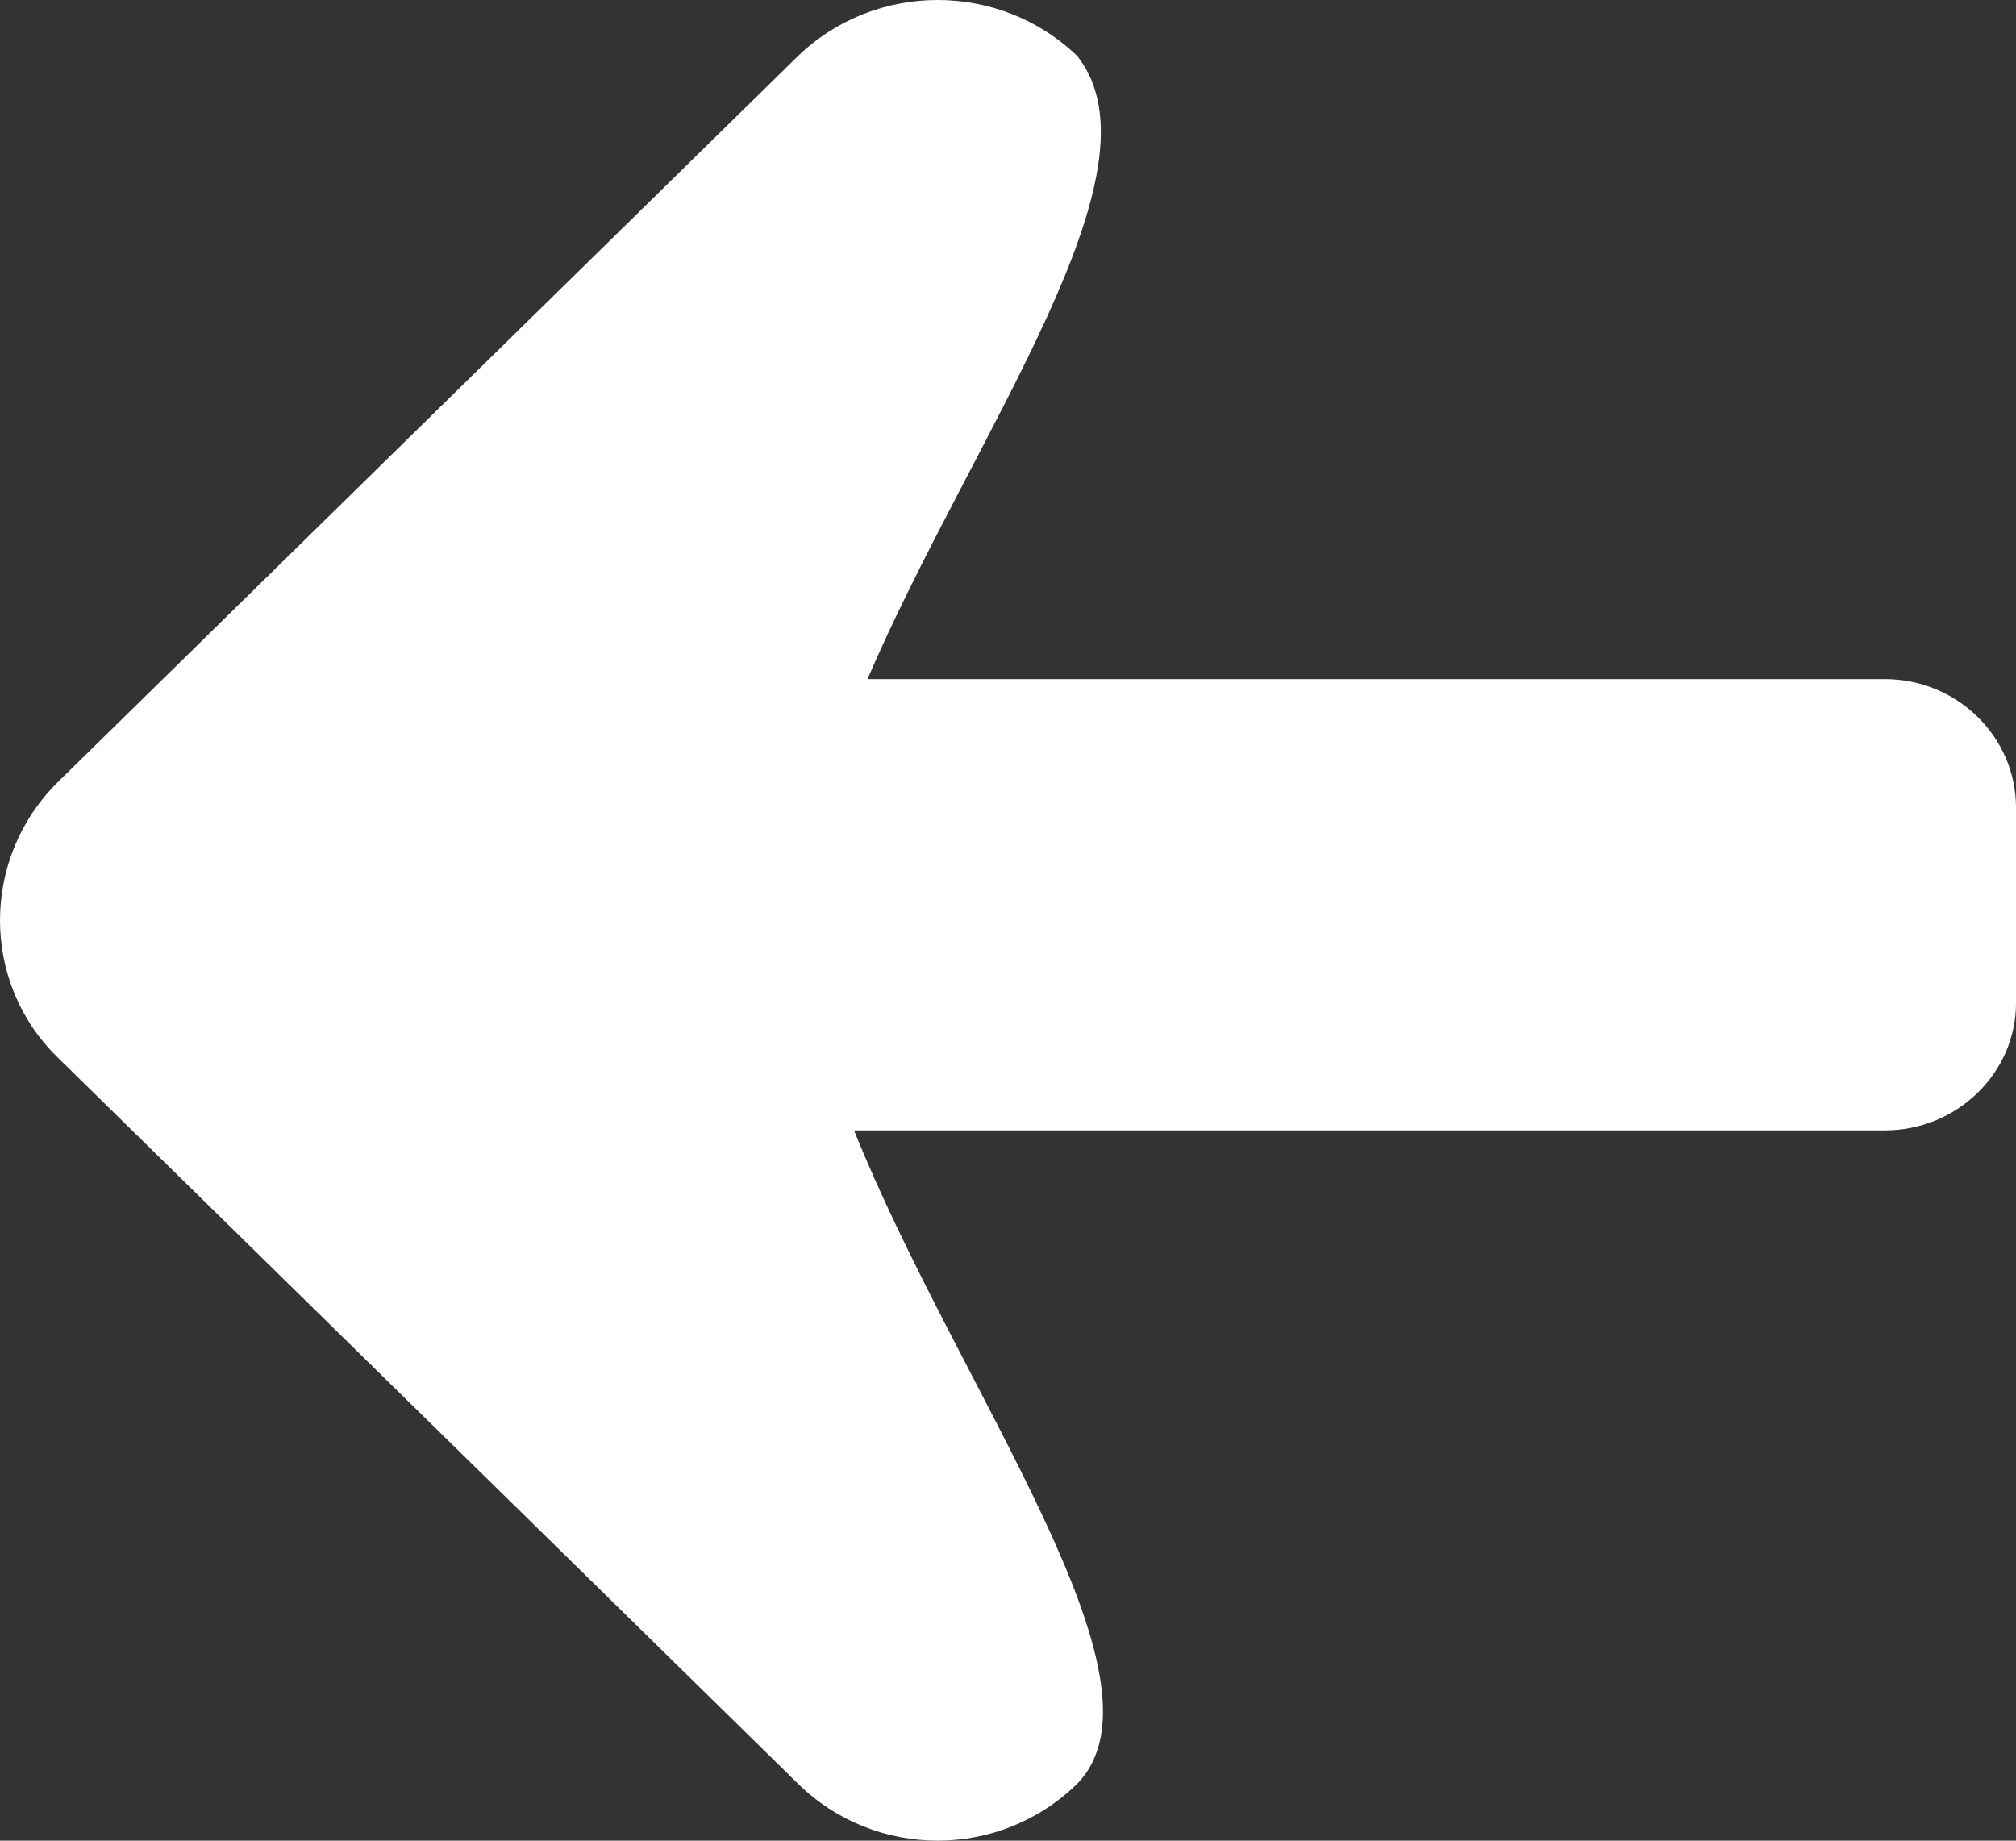 <?xml version="1.0" encoding="UTF-8" standalone="no"?>
<svg
   version="1.1"
   width="116.195"
   height="106.09"
   viewBox="0 0 116.195 106.09"
   xml:space="preserve"
   id="svg8"
   xmlns="http://www.w3.org/2000/svg"
   xmlns:svg="http://www.w3.org/2000/svg">
<rect x="0" y="0" width="116.195" height="106.09" fill="#333333" stroke="none"/>
<desc
   id="desc1">Created with Fabric.js 5.2.4</desc>
<defs
   id="defs1" />



<g
   transform="translate(93.276,105.591)"
   id="g3">
<rect
   style="opacity:1;fill:#ffffff;fill-opacity:0;fill-rule:nonzero;stroke:none;stroke-width:1;stroke-linecap:butt;stroke-linejoin:miter;stroke-miterlimit:4;stroke-dasharray:none;stroke-dashoffset:0"
   vector-effect="non-scaling-stroke"
   x="-50"
   y="-50"
   rx="0"
   ry="0"
   width="100"
   height="100"
   id="rect3" />
</g>

<g
   transform="translate(114.656,66.401)"
   id="g5">
<rect
   style="opacity:1;fill:#ffffff;fill-opacity:0;fill-rule:nonzero;stroke:none;stroke-width:1;stroke-linecap:butt;stroke-linejoin:miter;stroke-miterlimit:4;stroke-dasharray:none;stroke-dashoffset:0"
   vector-effect="non-scaling-stroke"
   x="-50"
   y="-50"
   rx="0"
   ry="0"
   width="100"
   height="100"
   id="rect5" />
</g>

<g
   transform="translate(114.656,66.401)"
   id="g7">
<rect
   style="opacity:1;fill:#ffffff;fill-opacity:0;fill-rule:nonzero;stroke:none;stroke-width:1;stroke-linecap:butt;stroke-linejoin:miter;stroke-miterlimit:4;stroke-dasharray:none;stroke-dashoffset:0"
   vector-effect="non-scaling-stroke"
   x="-50"
   y="-50"
   rx="0"
   ry="0"
   width="100"
   height="100"
   id="rect7" />
</g>

<g
   transform="matrix(-1.58,0,0,-1.55,58.099,53.045)"
   id="d2450916-7728-4267-93d7-c7724c90e559">
<path
   style="opacity:1;fill:#ffffff;fill-rule:nonzero;stroke:#000000;stroke-width:0;stroke-linecap:butt;stroke-linejoin:miter;stroke-miterlimit:4;stroke-dasharray:none;stroke-dashoffset:0"
   vector-effect="non-scaling-stroke"
   transform="translate(-49.5,-50)"
   d="m 46.971,82.136 c 2.83,2.782 7.365,2.782 10.194,0 L 84.187,55.115 c 2.779,-2.829 2.779,-7.415 0,-10.194 L 57.165,17.899 c -2.829,-2.829 -7.365,-2.829 -10.194,0 -3.658,3.853 4.342,14.633 8.146,24.29 H 17.51 c -2.635,0 -4.78,2.147 -4.78,4.732 v 7.267 c 0,2.635 2.146,4.781 4.78,4.781 h 37.118 c -3.853,9.122 -10.975,18.875 -7.657,23.167 z"
   stroke-linecap="round"
   id="path8" />
</g>
</svg>
